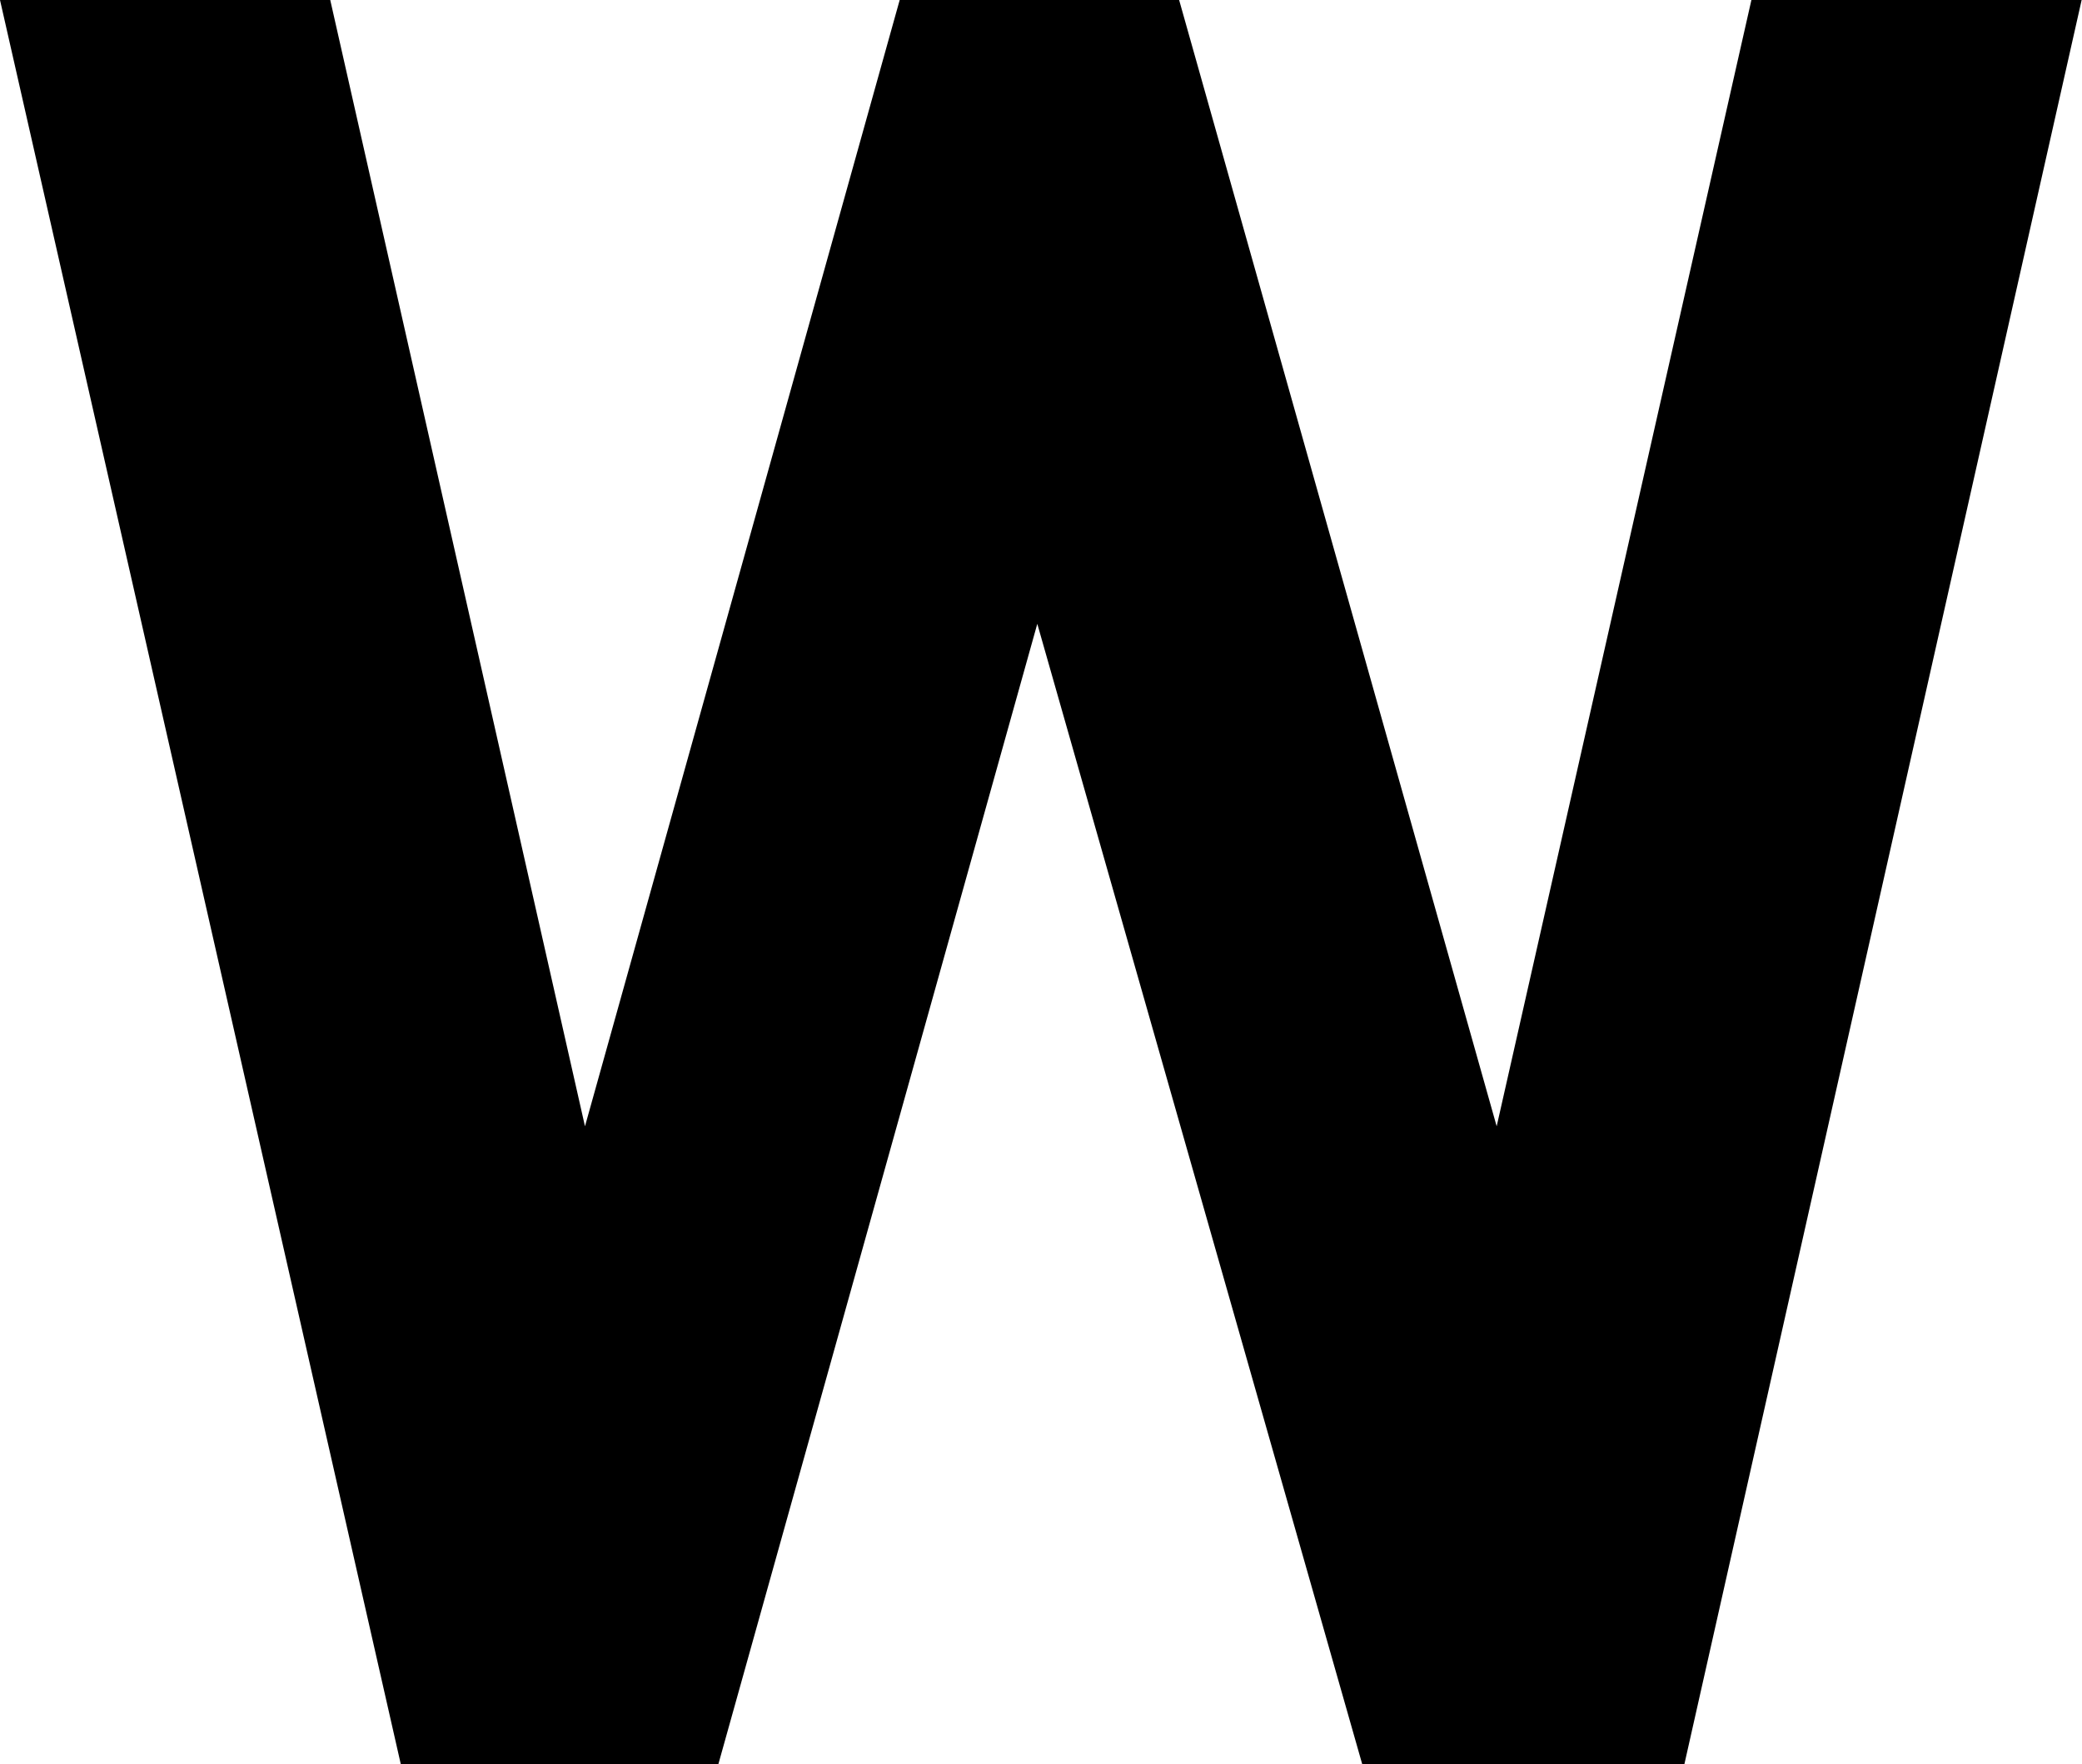 <svg id="64ff62df-ab3c-44ba-aafc-b85f2ab2802f" xmlns="http://www.w3.org/2000/svg" viewBox="0 0 59.01 50"><path d="M.5,5H9.86l7.22,31.92L26,5h7.92l9,31.92L50.14,5H59.5L48.24,55H39.11L29.9,22.68,20.86,55h-9Z" transform="translate(-0.5 -5)"/></svg>
